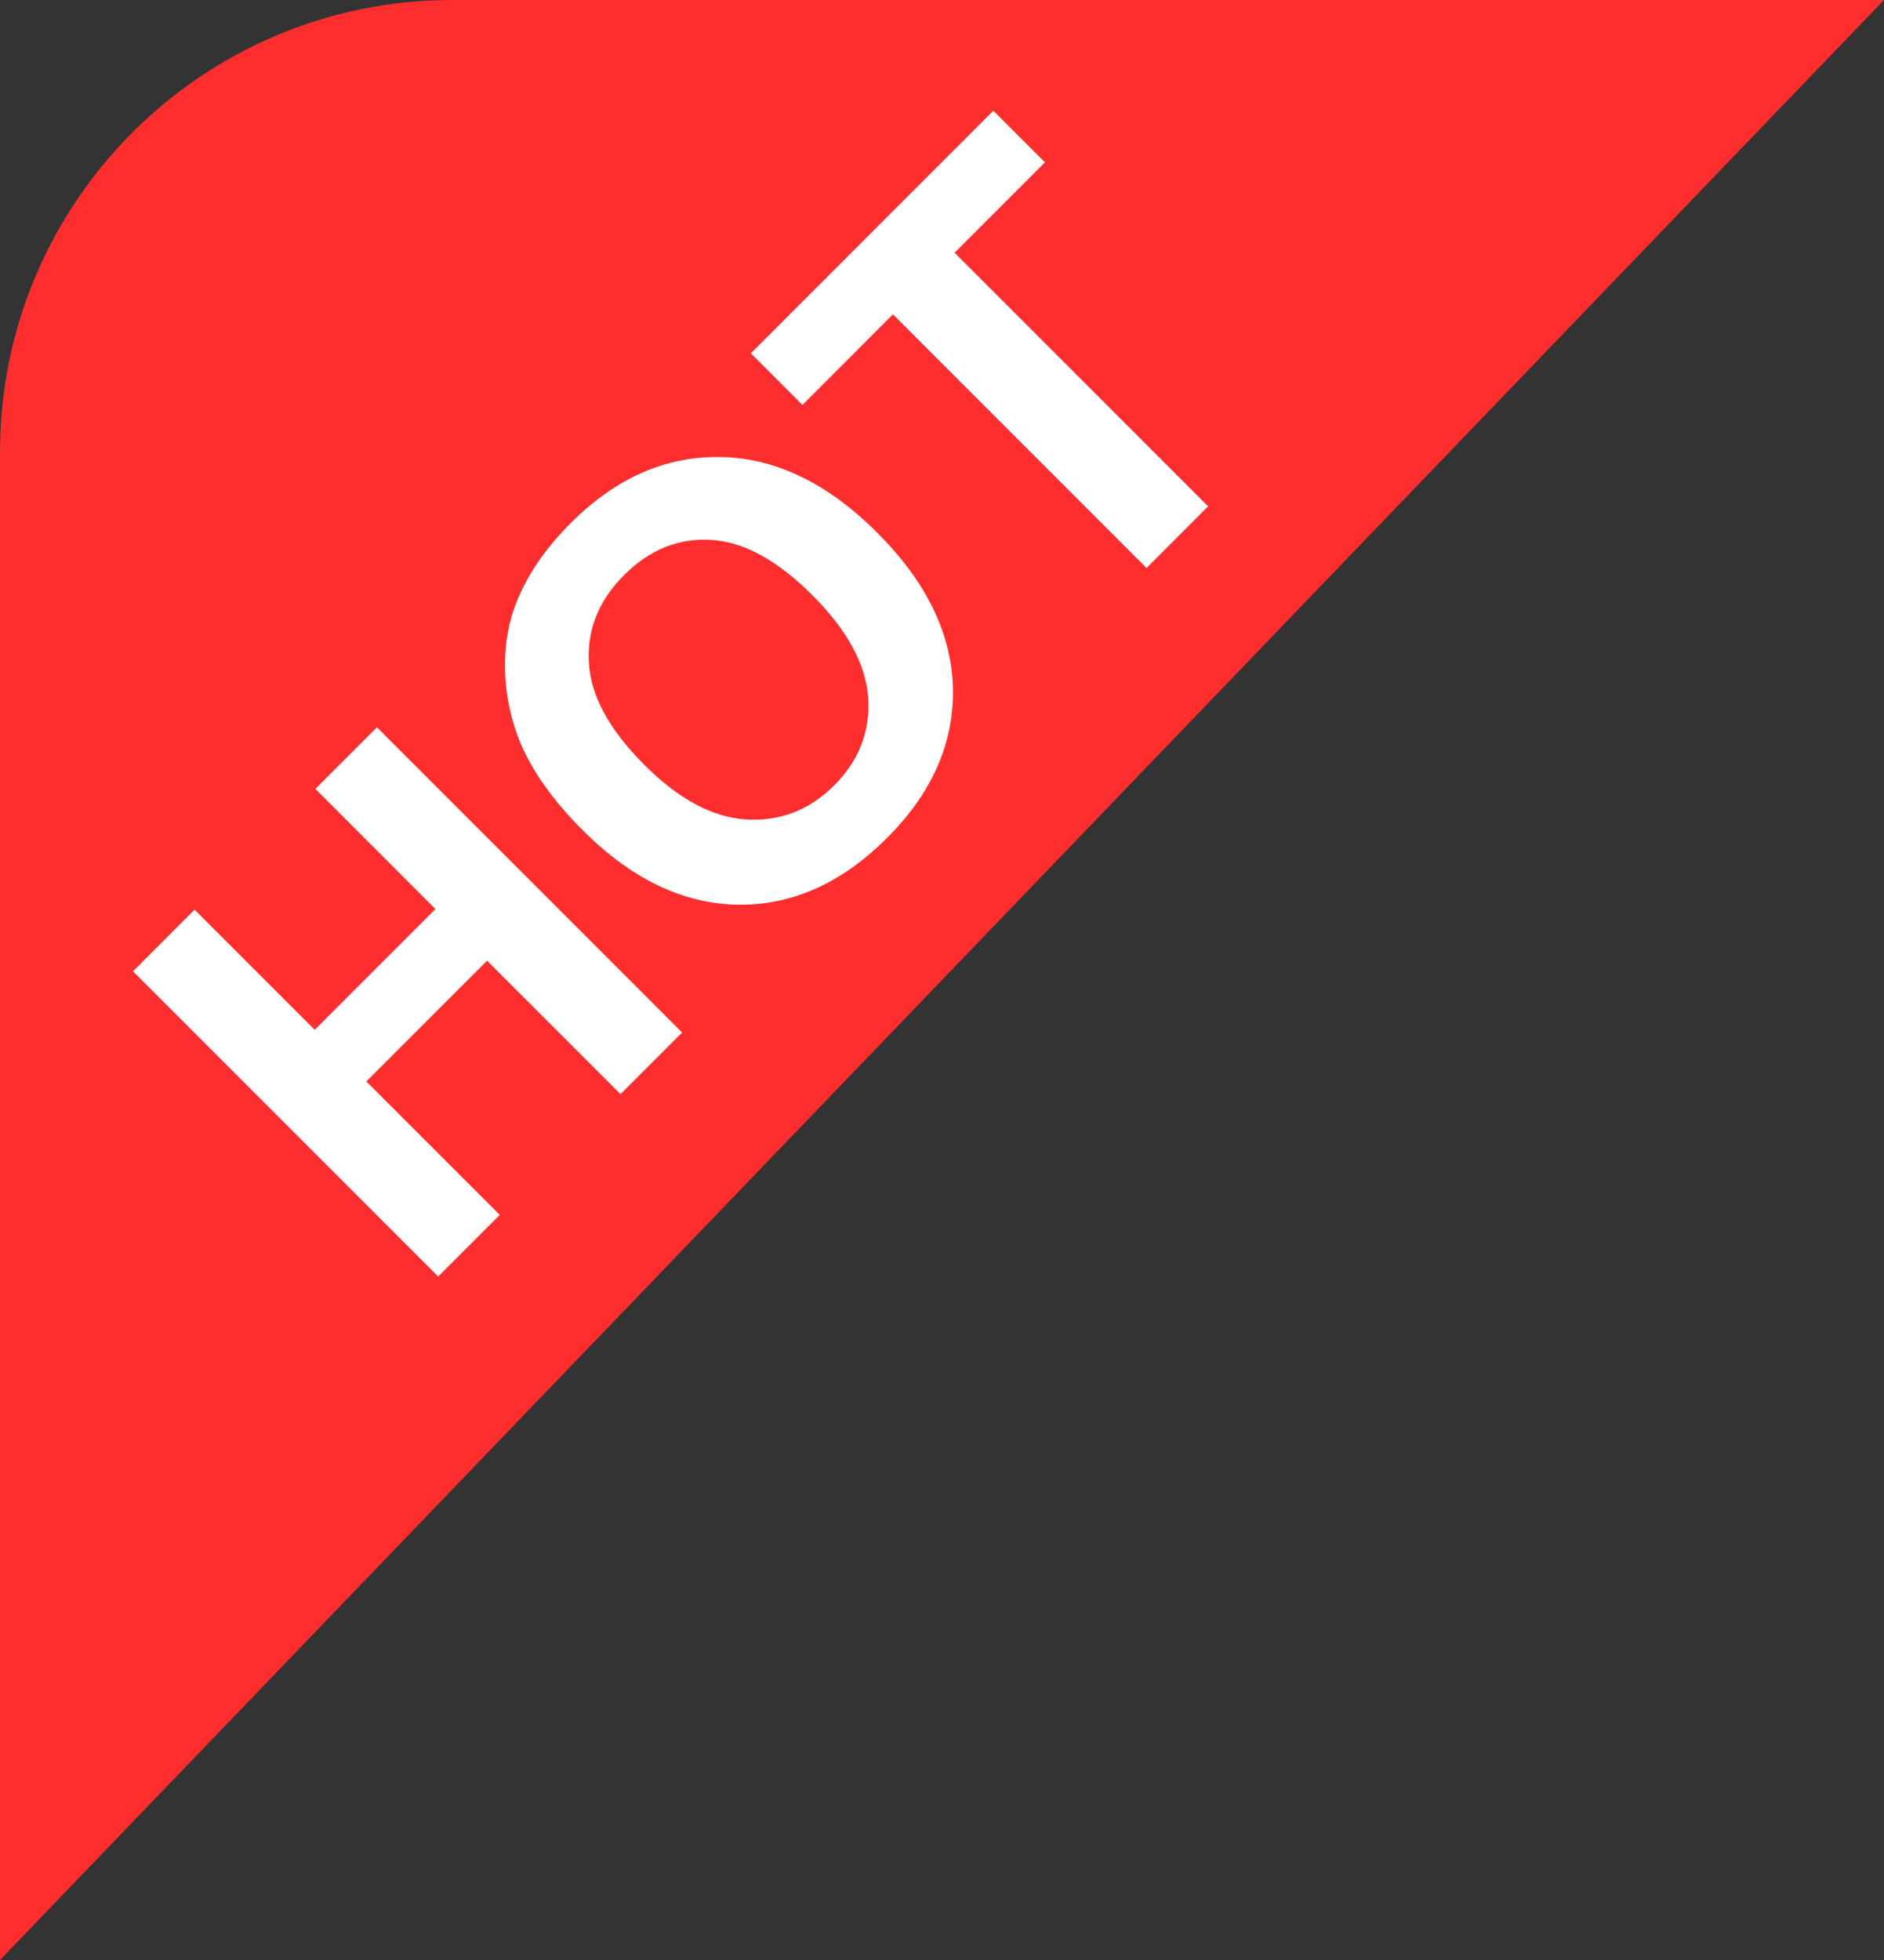 <svg width="25" height="26" viewBox="0 0 25 26" fill="none" xmlns="http://www.w3.org/2000/svg">
<rect x="0" y="0" width="25" height="26" fill="#333333" stroke="none"/>
<path d="M0 6C0 2.686 2.686 0 6 0H25L0 26V6Z" fill="#FF2E2E"/>
<path d="M15.214 7.535L11.849 4.17L10.648 5.372L9.963 4.687L13.181 1.469L13.866 2.154L12.667 3.353L16.031 6.717L15.214 7.535Z" fill="white"/>
<path d="M7.734 11.015C7.321 10.603 7.037 10.195 6.88 9.791C6.766 9.493 6.706 9.183 6.701 8.861C6.697 8.536 6.75 8.24 6.861 7.971C7.006 7.612 7.244 7.268 7.574 6.938C8.17 6.342 8.832 6.05 9.56 6.063C10.289 6.074 10.983 6.409 11.642 7.068C12.296 7.722 12.63 8.411 12.645 9.137C12.658 9.86 12.367 10.52 11.772 11.114C11.17 11.717 10.508 12.012 9.786 12.001C9.062 11.988 8.378 11.659 7.734 11.015ZM8.549 10.145C9.007 10.604 9.461 10.846 9.91 10.871C10.358 10.895 10.745 10.744 11.07 10.418C11.396 10.092 11.546 9.709 11.521 9.267C11.495 8.821 11.247 8.363 10.778 7.894C10.314 7.43 9.865 7.186 9.433 7.162C9.002 7.136 8.618 7.292 8.281 7.629C7.944 7.966 7.788 8.353 7.814 8.792C7.838 9.228 8.083 9.679 8.549 10.145Z" fill="white"/>
<path d="M5.814 16.934L1.765 12.885L2.582 12.067L4.176 13.661L5.778 12.059L4.185 10.465L5.002 9.648L9.051 13.697L8.234 14.514L6.463 12.744L4.861 14.346L6.632 16.116L5.814 16.934Z" fill="white"/>
</svg>

